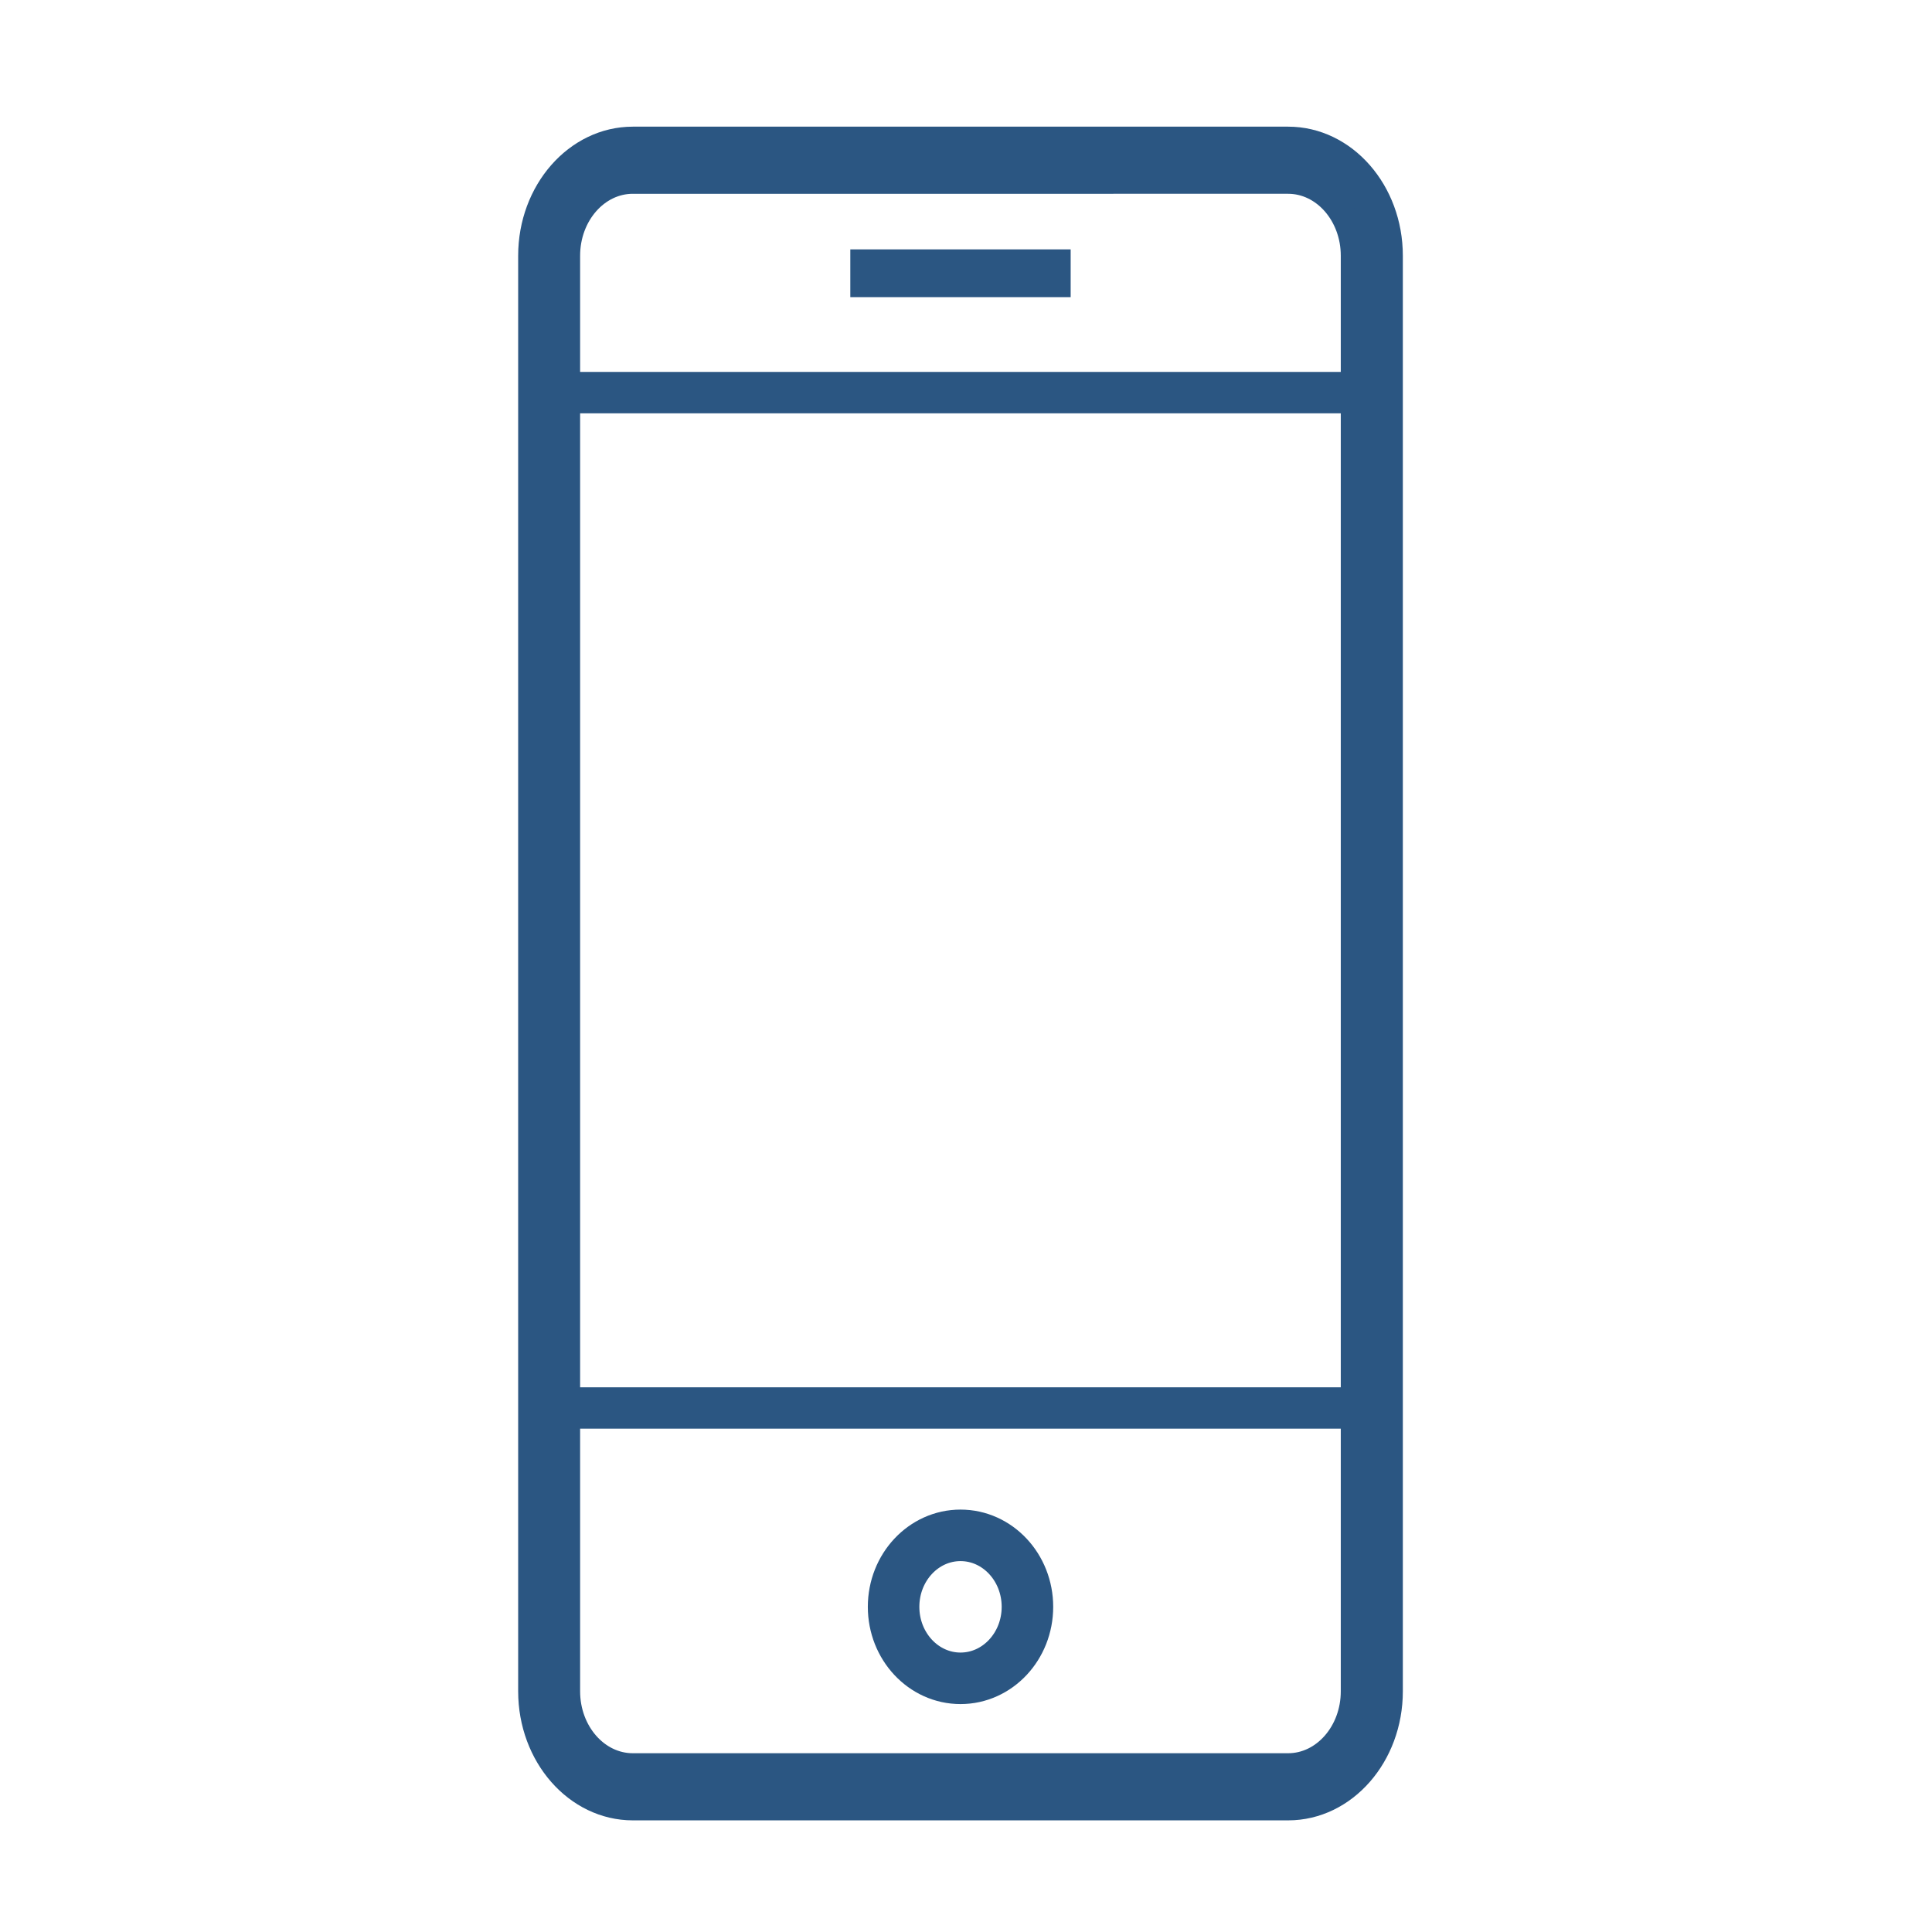 <?xml version="1.0" encoding="utf-8"?>
<!-- Generator: Adobe Illustrator 16.0.0, SVG Export Plug-In . SVG Version: 6.00 Build 0)  -->
<!DOCTYPE svg PUBLIC "-//W3C//DTD SVG 1.1//EN" "http://www.w3.org/Graphics/SVG/1.1/DTD/svg11.dtd">
<svg version="1.1" id="Layer_1" xmlns="http://www.w3.org/2000/svg" xmlns:xlink="http://www.w3.org/1999/xlink" x="0px" y="0px"
	 width="75px" height="75px" viewBox="0 0 75 75" enable-background="new 0 0 75 75" xml:space="preserve">
<g>
	<g>
		<path fill="#2B5682" stroke="#2B5682" stroke-miterlimit="10" d="M50.006,70.166h-25.44c-2.178,0-3.951-2.021-3.951-4.51V9.927
			c0-2.487,1.773-4.51,3.951-4.51h25.44c2.18,0,3.952,2.023,3.952,4.51v55.729C53.958,68.145,52.186,70.166,50.006,70.166z
			 M24.565,7.023c-1.404,0-2.545,1.302-2.545,2.904v55.729c0,1.602,1.141,2.904,2.545,2.904h25.44c1.403,0,2.544-1.303,2.544-2.904
			V9.927c0-1.602-1.141-2.904-2.544-2.904H24.565z"/>
		<rect x="21.048" y="14.438" fill="#2B5682" width="32.476" height="1.607"/>
		<rect x="21.318" y="53.855" fill="#2B5682" width="31.936" height="1.605"/>
		<rect x="33.009" y="9.681" fill="#2B5682" width="8.554" height="1.854"/>
		<ellipse fill="none" stroke="#2B5682" stroke-width="2" stroke-miterlimit="10" cx="37.287" cy="62.377" rx="2.598" ry="2.775"/>
	</g>
</g>
</svg>
